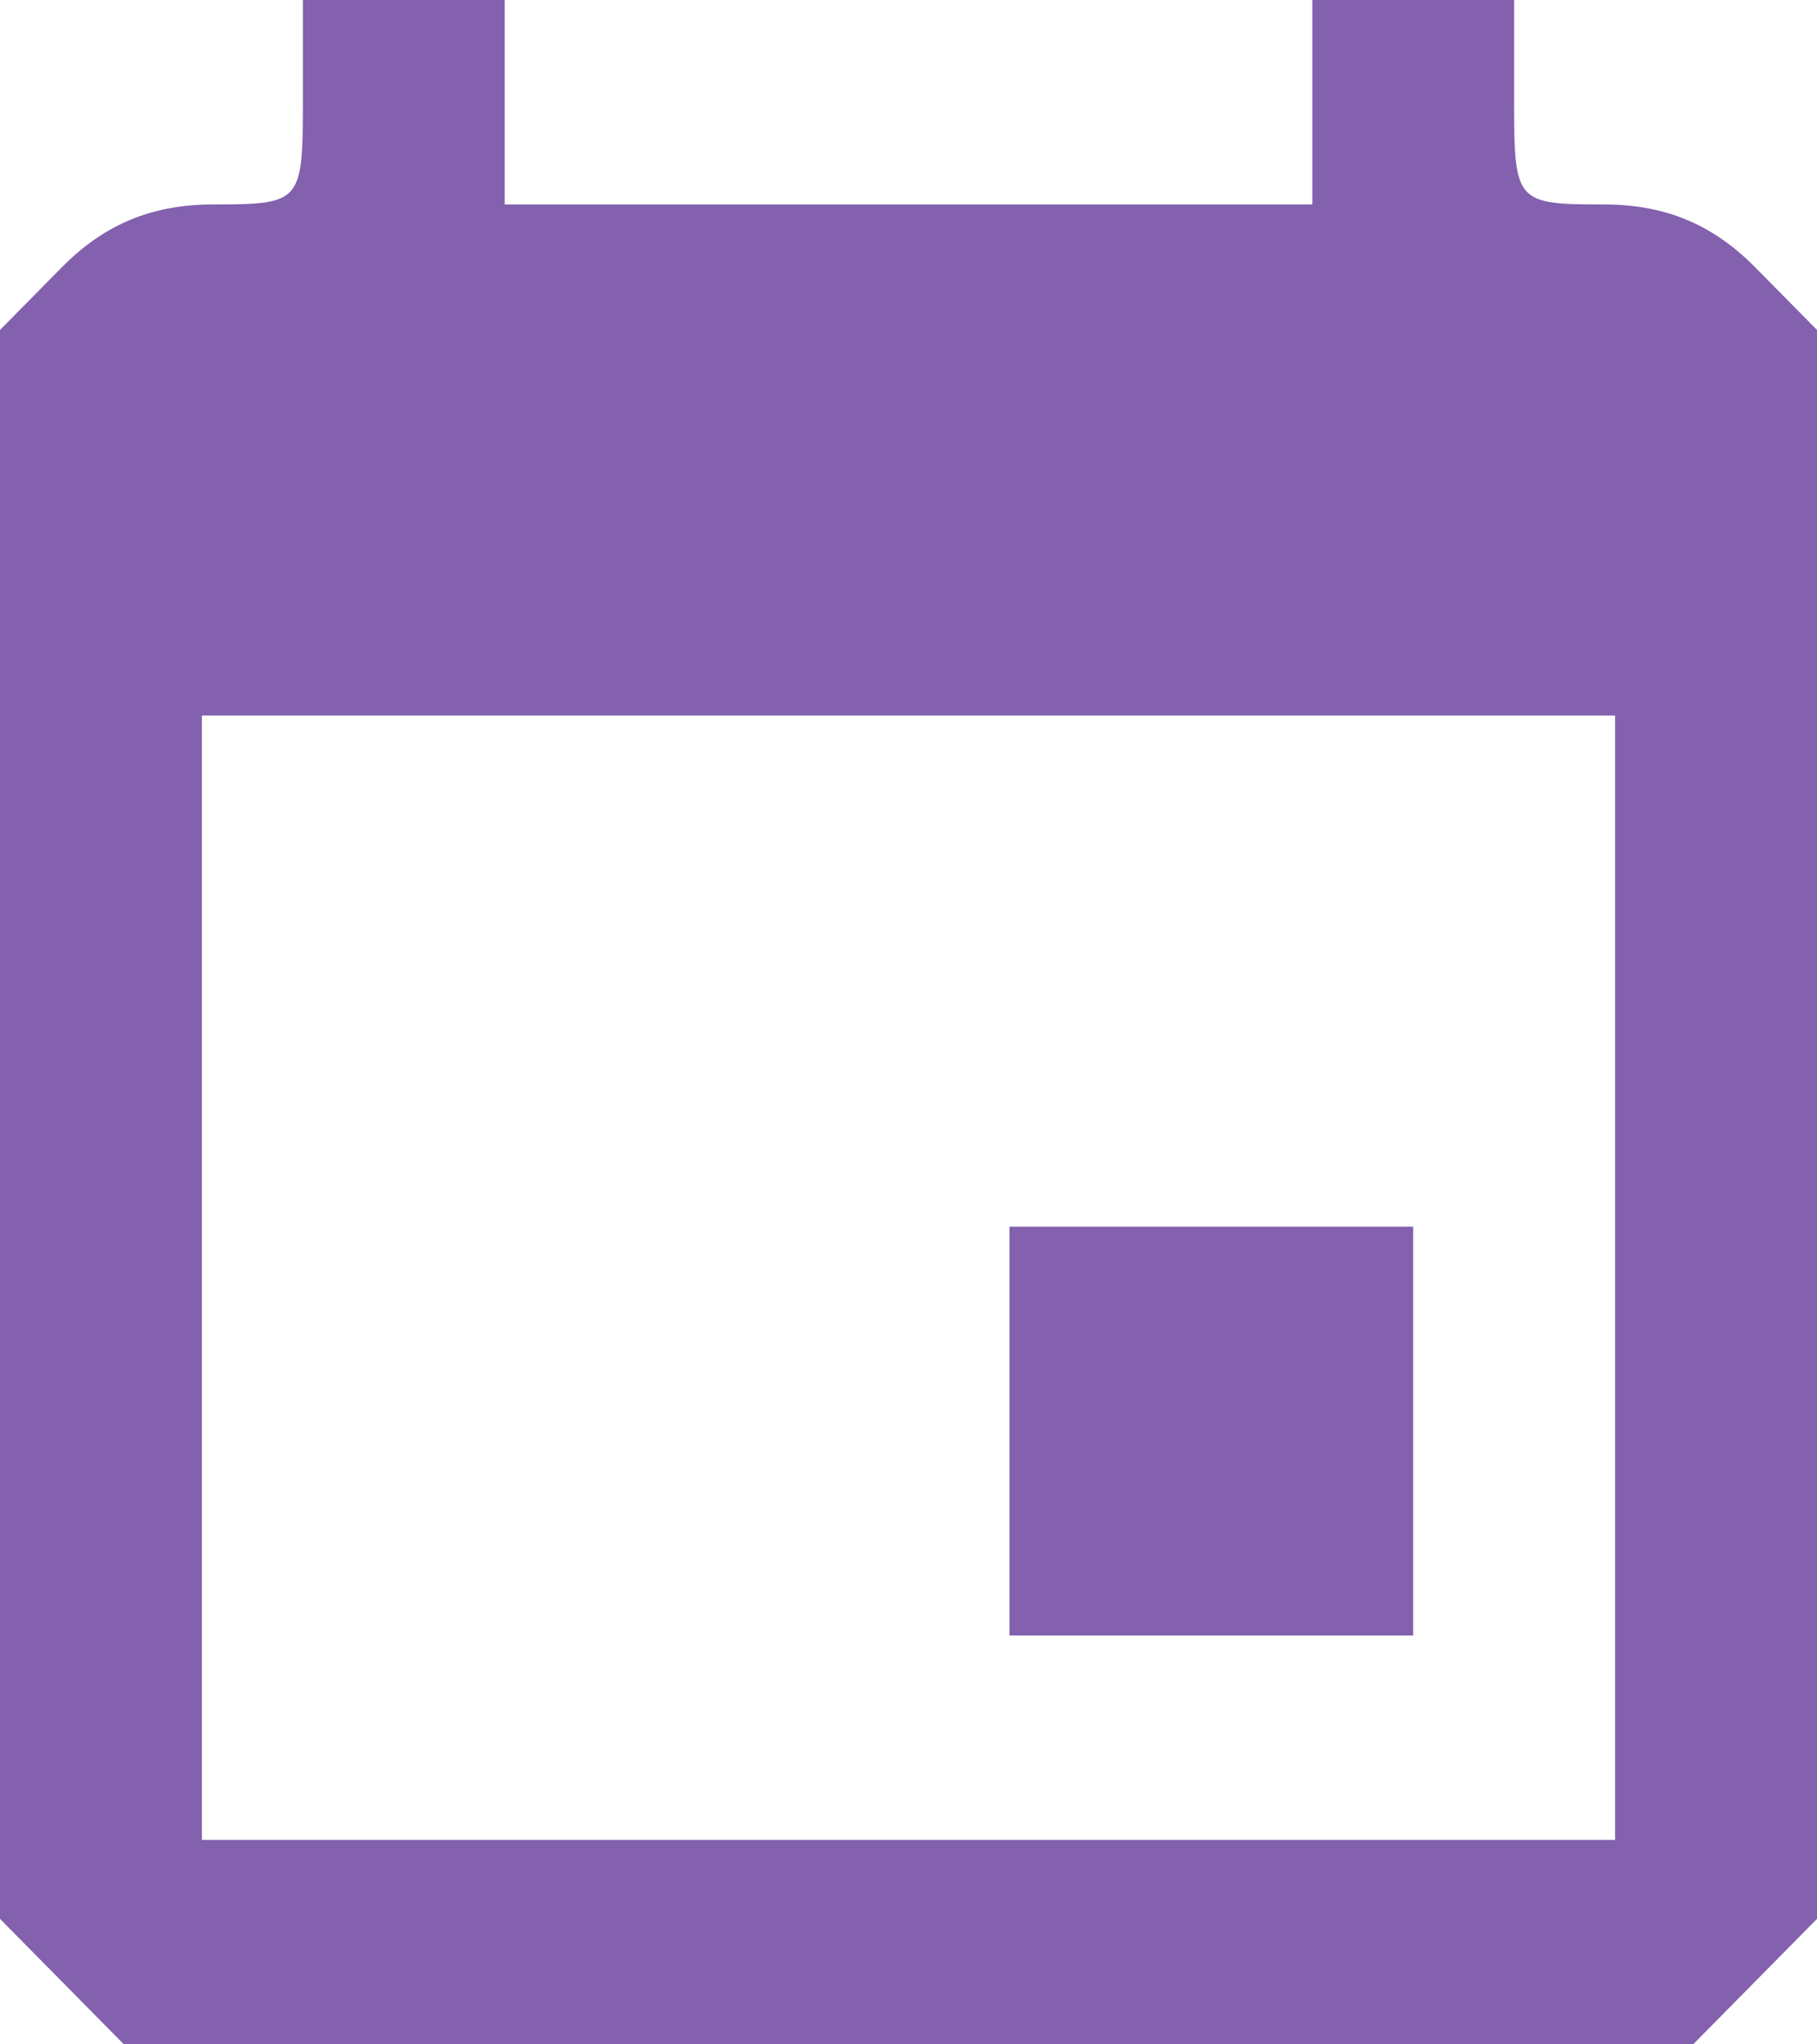 <svg width="16" height="18" viewBox="0 0 16 18" fill="none" xmlns="http://www.w3.org/2000/svg">
<path fill-rule="evenodd" clip-rule="evenodd" d="M2.667 0.9C2.667 1.781 2.65 1.8 1.879 1.8C1.339 1.8 0.92 1.974 0.546 2.352L0 2.905V9.9V16.895L0.546 17.448L1.091 18H8H14.909L15.454 17.448L16 16.895V9.9V2.905L15.454 2.352C15.08 1.974 14.661 1.8 14.121 1.8C13.35 1.8 13.333 1.781 13.333 0.9V0H12.444H11.556V0.9V1.8H8H4.444V0.9V0H3.556H2.667V0.9ZM14.222 11.25V16.2H8H1.778V11.25V6.3H8H14.222V11.25ZM8.889 12.6V14.4H10.667H12.444V12.6V10.8H10.667H8.889V12.6Z" fill="#8361AE"/>
</svg>
